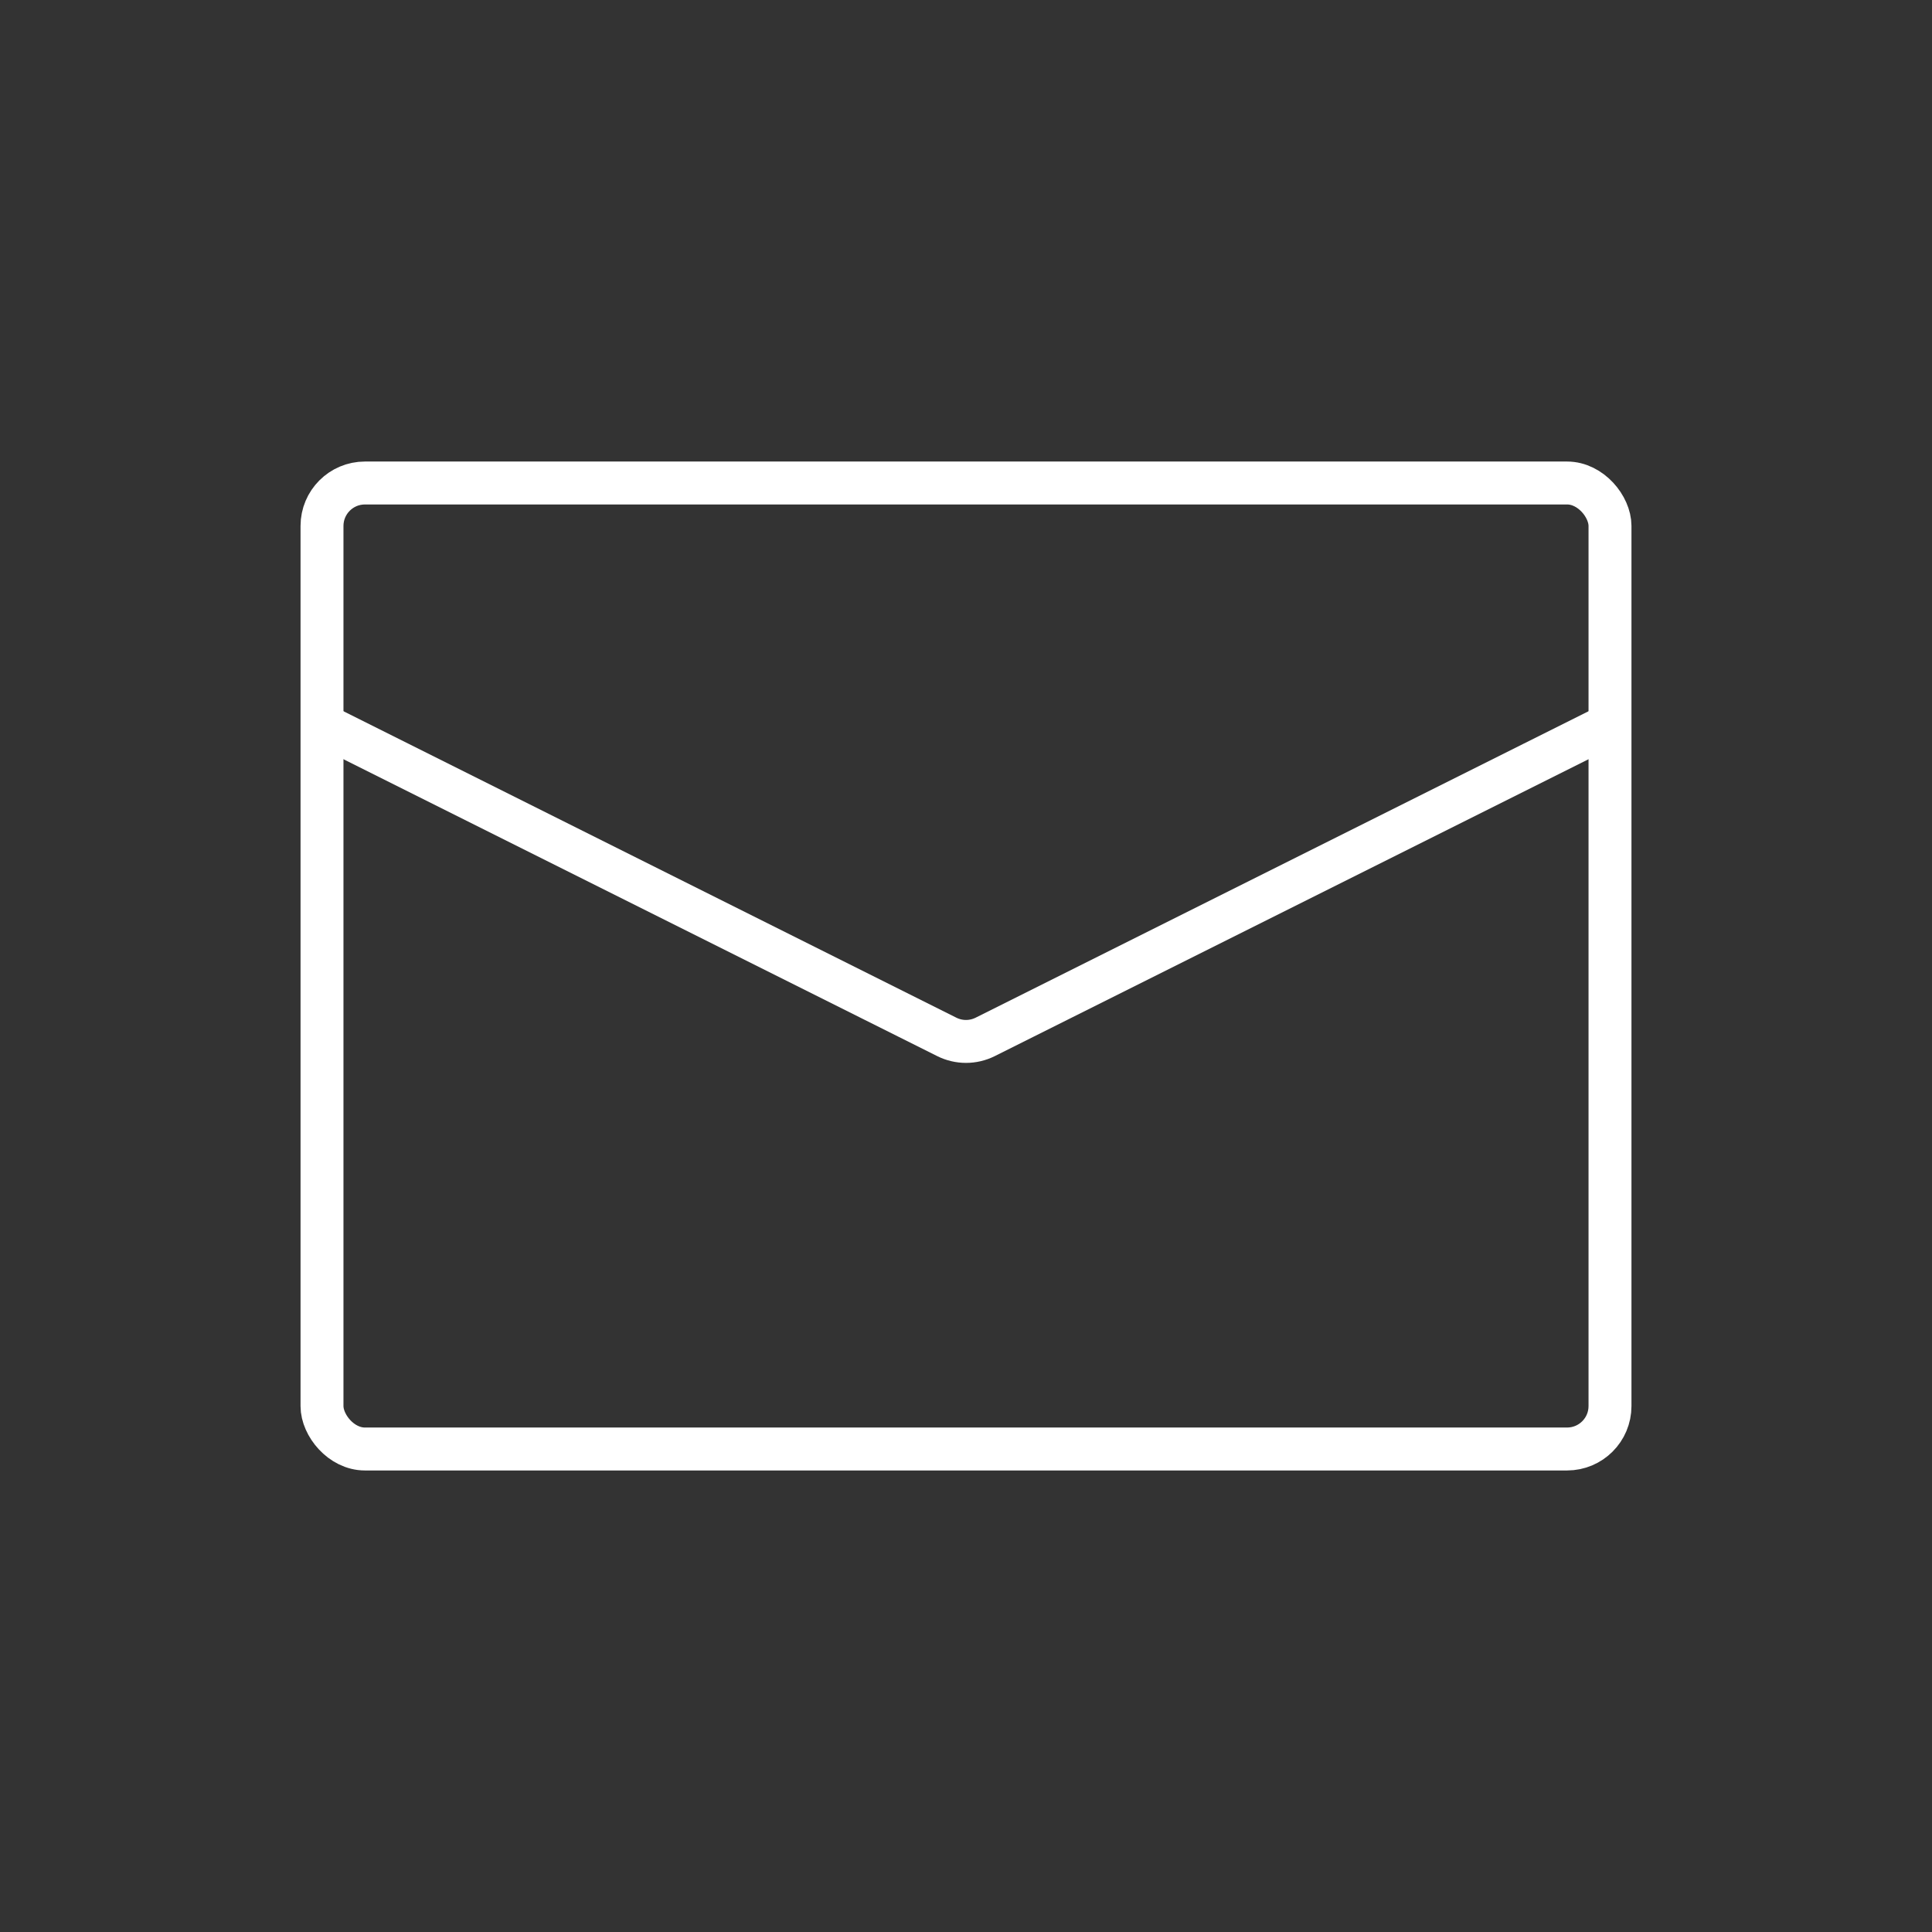 <svg width="90" height="90" viewBox="0 0 90 90" fill="none" xmlns="http://www.w3.org/2000/svg">
<rect x="0" y="0" width="90" height="90" fill="#333333" stroke="none"/>
<rect x="15" y="22.5" width="60" height="45" rx="2" stroke="white" stroke-width="2"/>
<path d="M15 33.75L44.106 48.303C44.669 48.584 45.331 48.584 45.894 48.303L75 33.75" stroke="white" stroke-width="2"/>
</svg>
